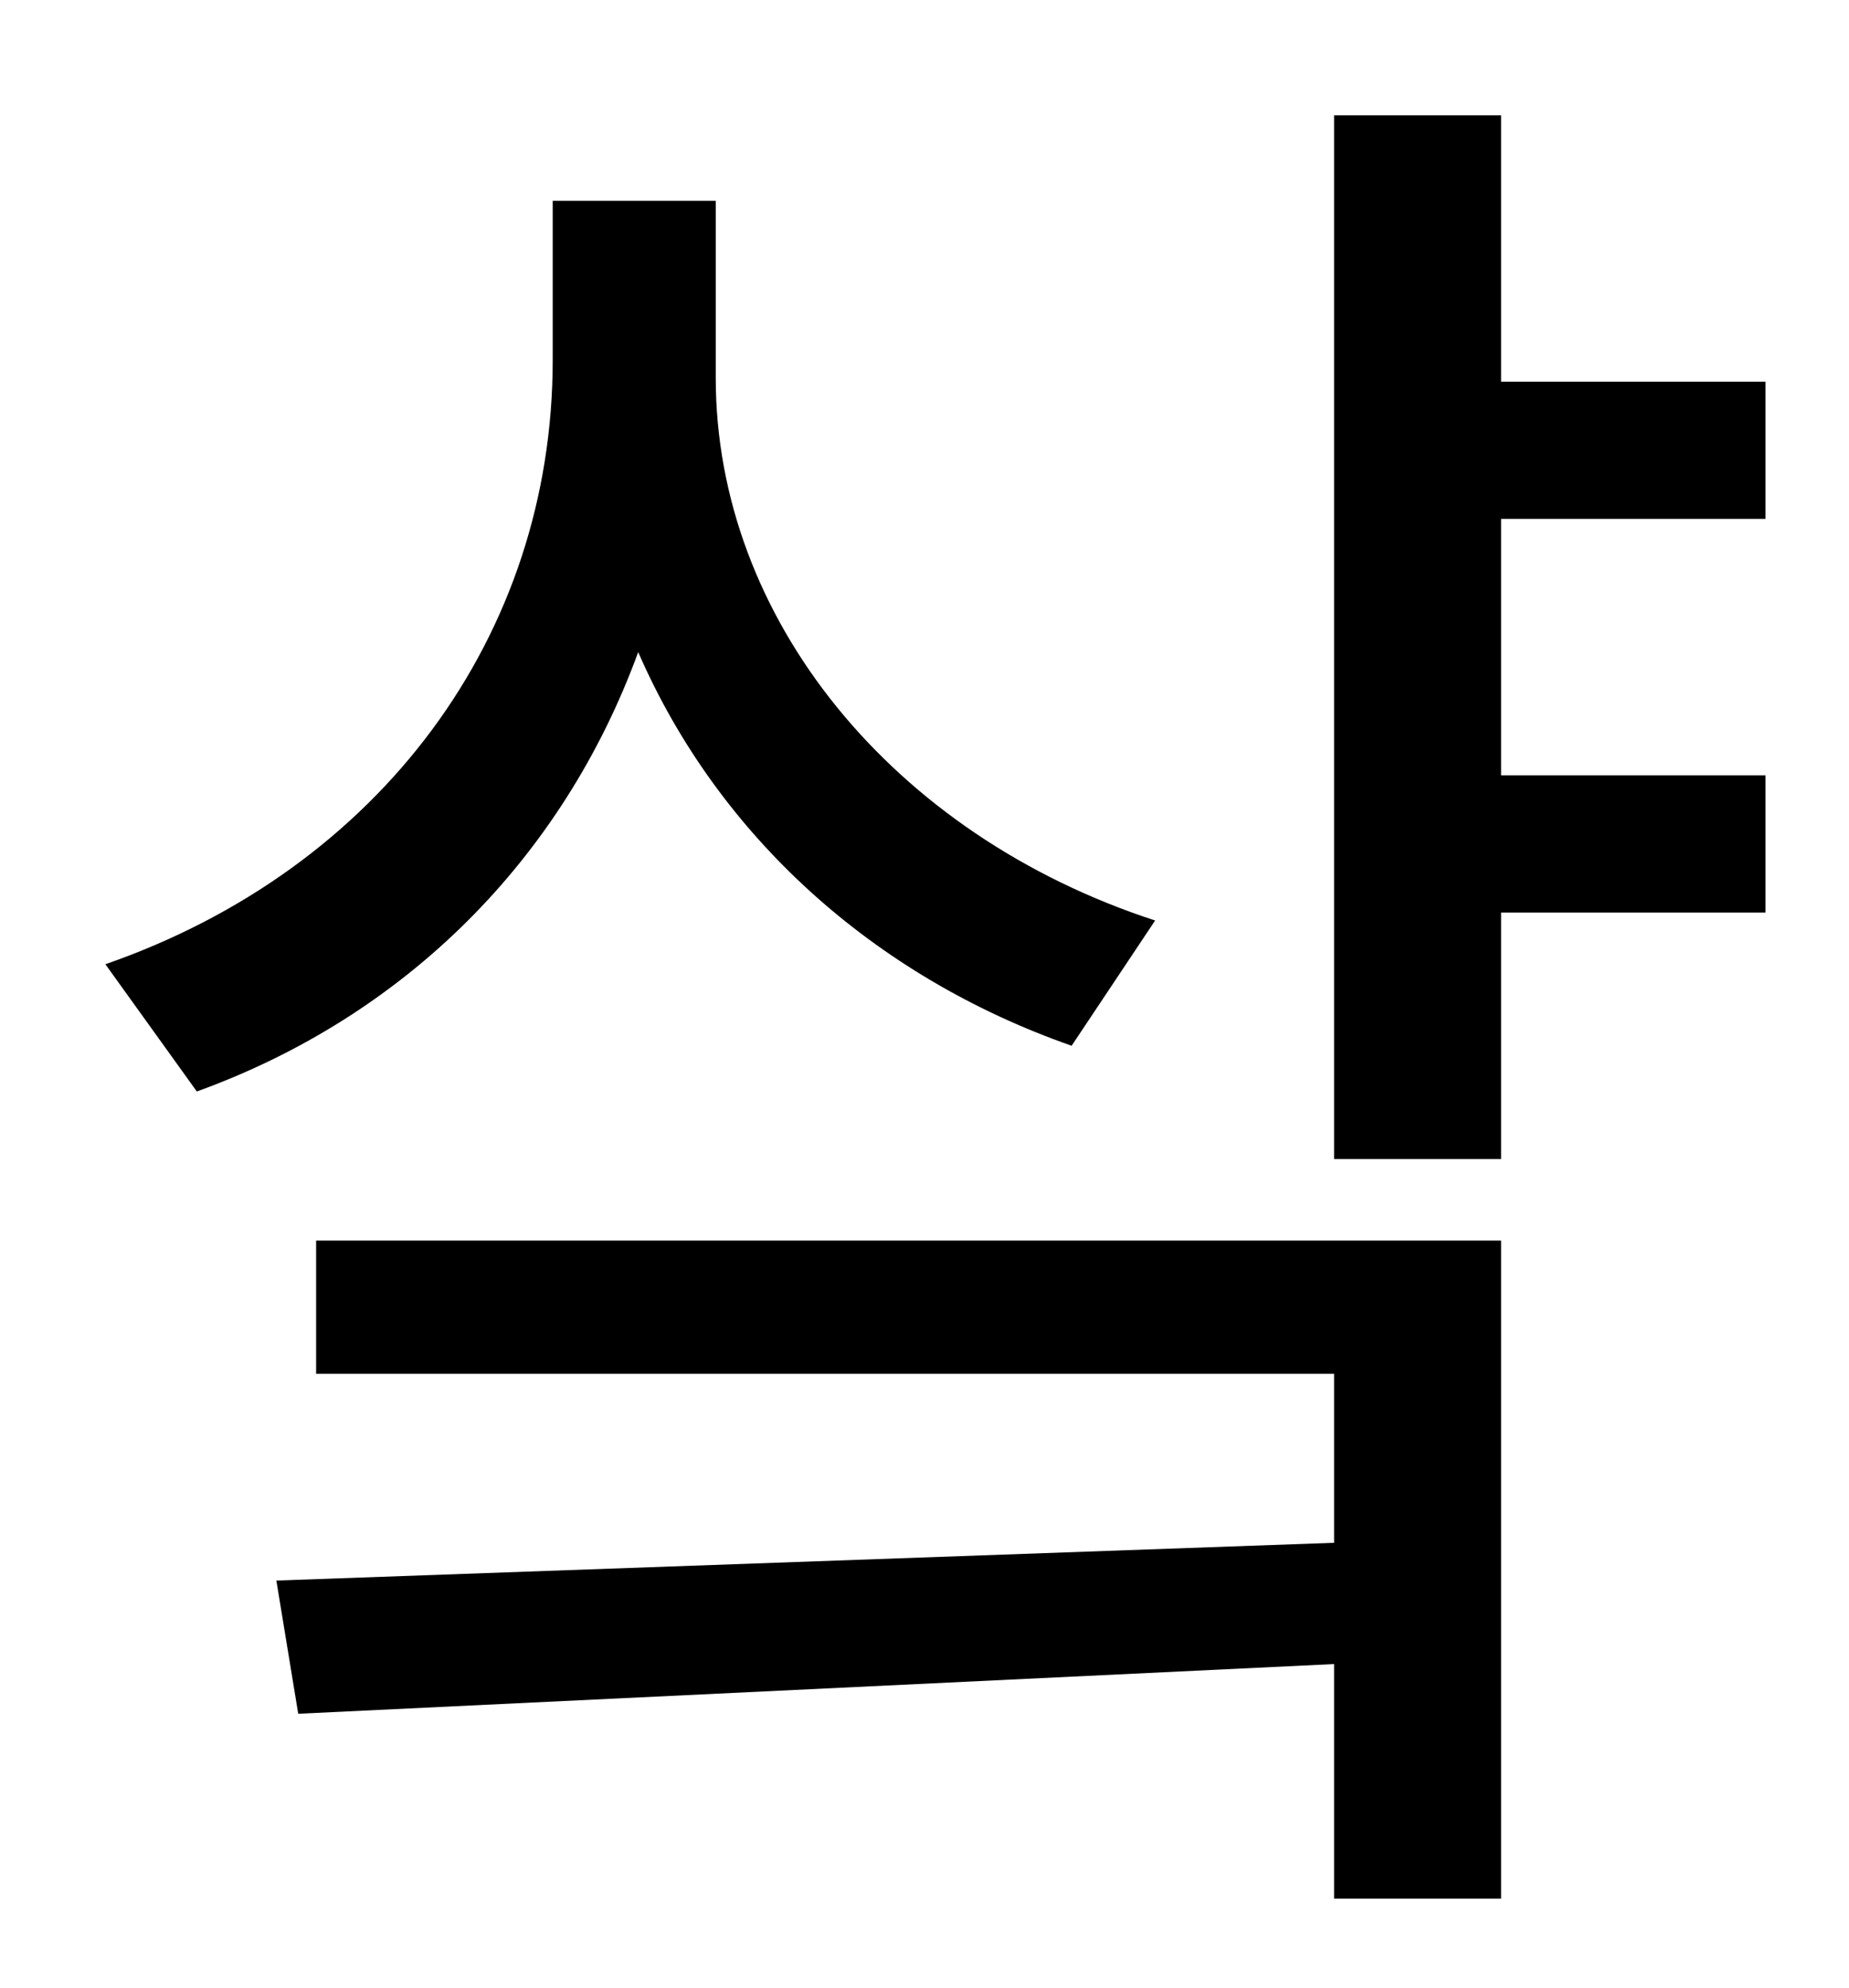 <?xml version="1.0" standalone="no"?>
<!DOCTYPE svg PUBLIC "-//W3C//DTD SVG 1.1//EN" "http://www.w3.org/Graphics/SVG/1.1/DTD/svg11.dtd" >
<svg xmlns="http://www.w3.org/2000/svg" xmlns:xlink="http://www.w3.org/1999/xlink" version="1.1" viewBox="-10 0 930 1000">
   <path fill="currentColor"
d="M571 463l-42 63c-100 -35 -178 -106 -218 -198c-38 104 -117 183 -222 221l-46 -64c138 -48 225 -165 225 -304v-80h82v89c0 121 89 230 221 273zM149 691v-67h596v331h-84v-118l-521 25l-11 -67l532 -19v-85h-512zM878 261h-133v129h133v69h-133v124h-84v-525h84v134
h133v69z" />
</svg>
